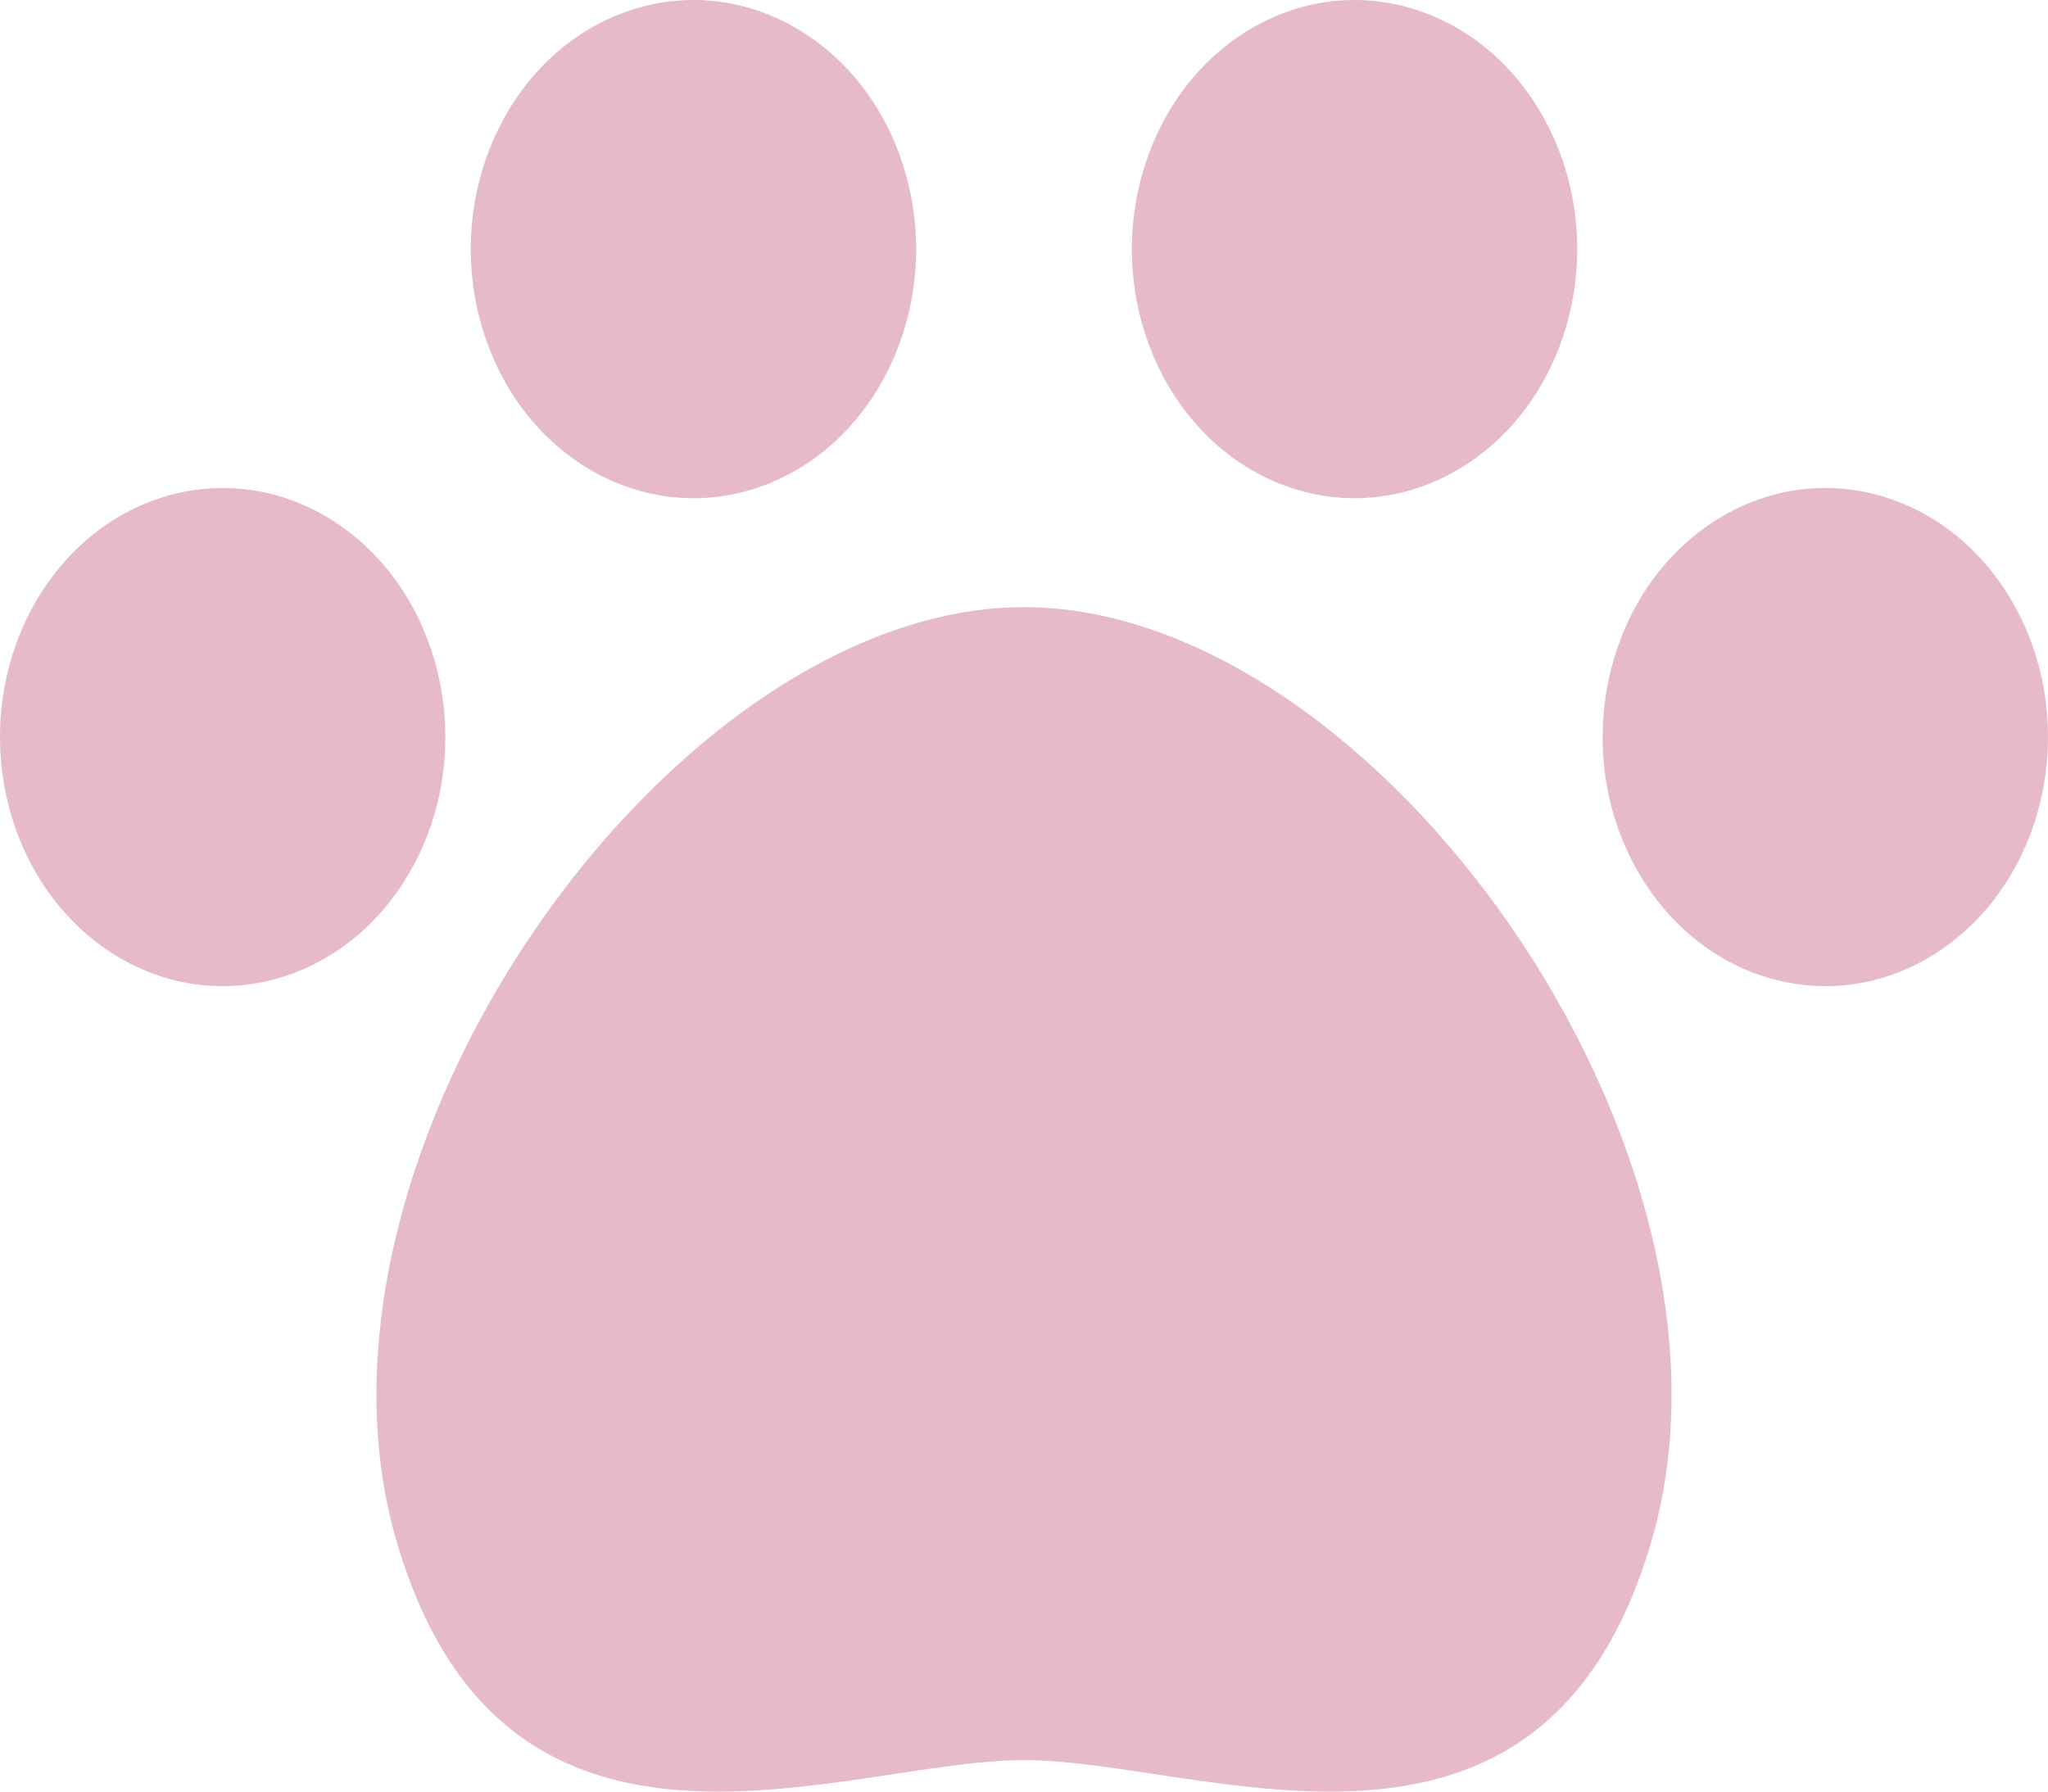 <svg width="32" height="28" viewBox="0 0 32 28" fill="none" xmlns="http://www.w3.org/2000/svg">
<g id="Group">
<path id="Vector" d="M11.963 7.576C13.78 6.879 14.749 4.666 14.126 2.632C13.504 0.599 11.526 -0.486 9.708 0.211C7.891 0.907 6.922 3.12 7.544 5.154C8.167 7.188 10.145 8.271 11.963 7.576Z" fill="#E6BAC6"/>
<path id="Vector_2" d="M6.4 13.634V13.635C7.444 11.83 6.982 9.419 5.369 8.252C3.756 7.084 1.602 7.6 0.558 9.405V9.405C-0.485 11.21 -0.023 13.619 1.589 14.786C3.202 15.955 5.356 15.438 6.4 13.634Z" fill="#E6BAC6"/>
<path id="Vector_3" d="M20.038 7.576C21.855 8.271 23.833 7.188 24.456 5.154C25.078 3.121 24.109 0.907 22.291 0.211C20.474 -0.486 18.496 0.6 17.874 2.632C17.251 4.666 18.22 6.879 20.038 7.576Z" fill="#E6BAC6"/>
<path id="Vector_4" d="M16 9.489C10.502 9.489 4.434 18.007 6.191 24.068C7.887 29.919 13.185 27.508 16 27.508C18.815 27.508 24.113 29.919 25.809 24.068C27.566 18.007 21.498 9.489 16 9.489Z" fill="#E6BAC6"/>
<path id="Vector_5" d="M31.442 9.405V9.405C30.398 7.6 28.244 7.084 26.631 8.252C25.018 9.419 24.556 11.83 25.6 13.635V13.634C26.644 15.438 28.798 15.955 30.411 14.786C32.023 13.619 32.485 11.21 31.442 9.405Z" fill="#E6BAC6"/>
</g>
</svg>
